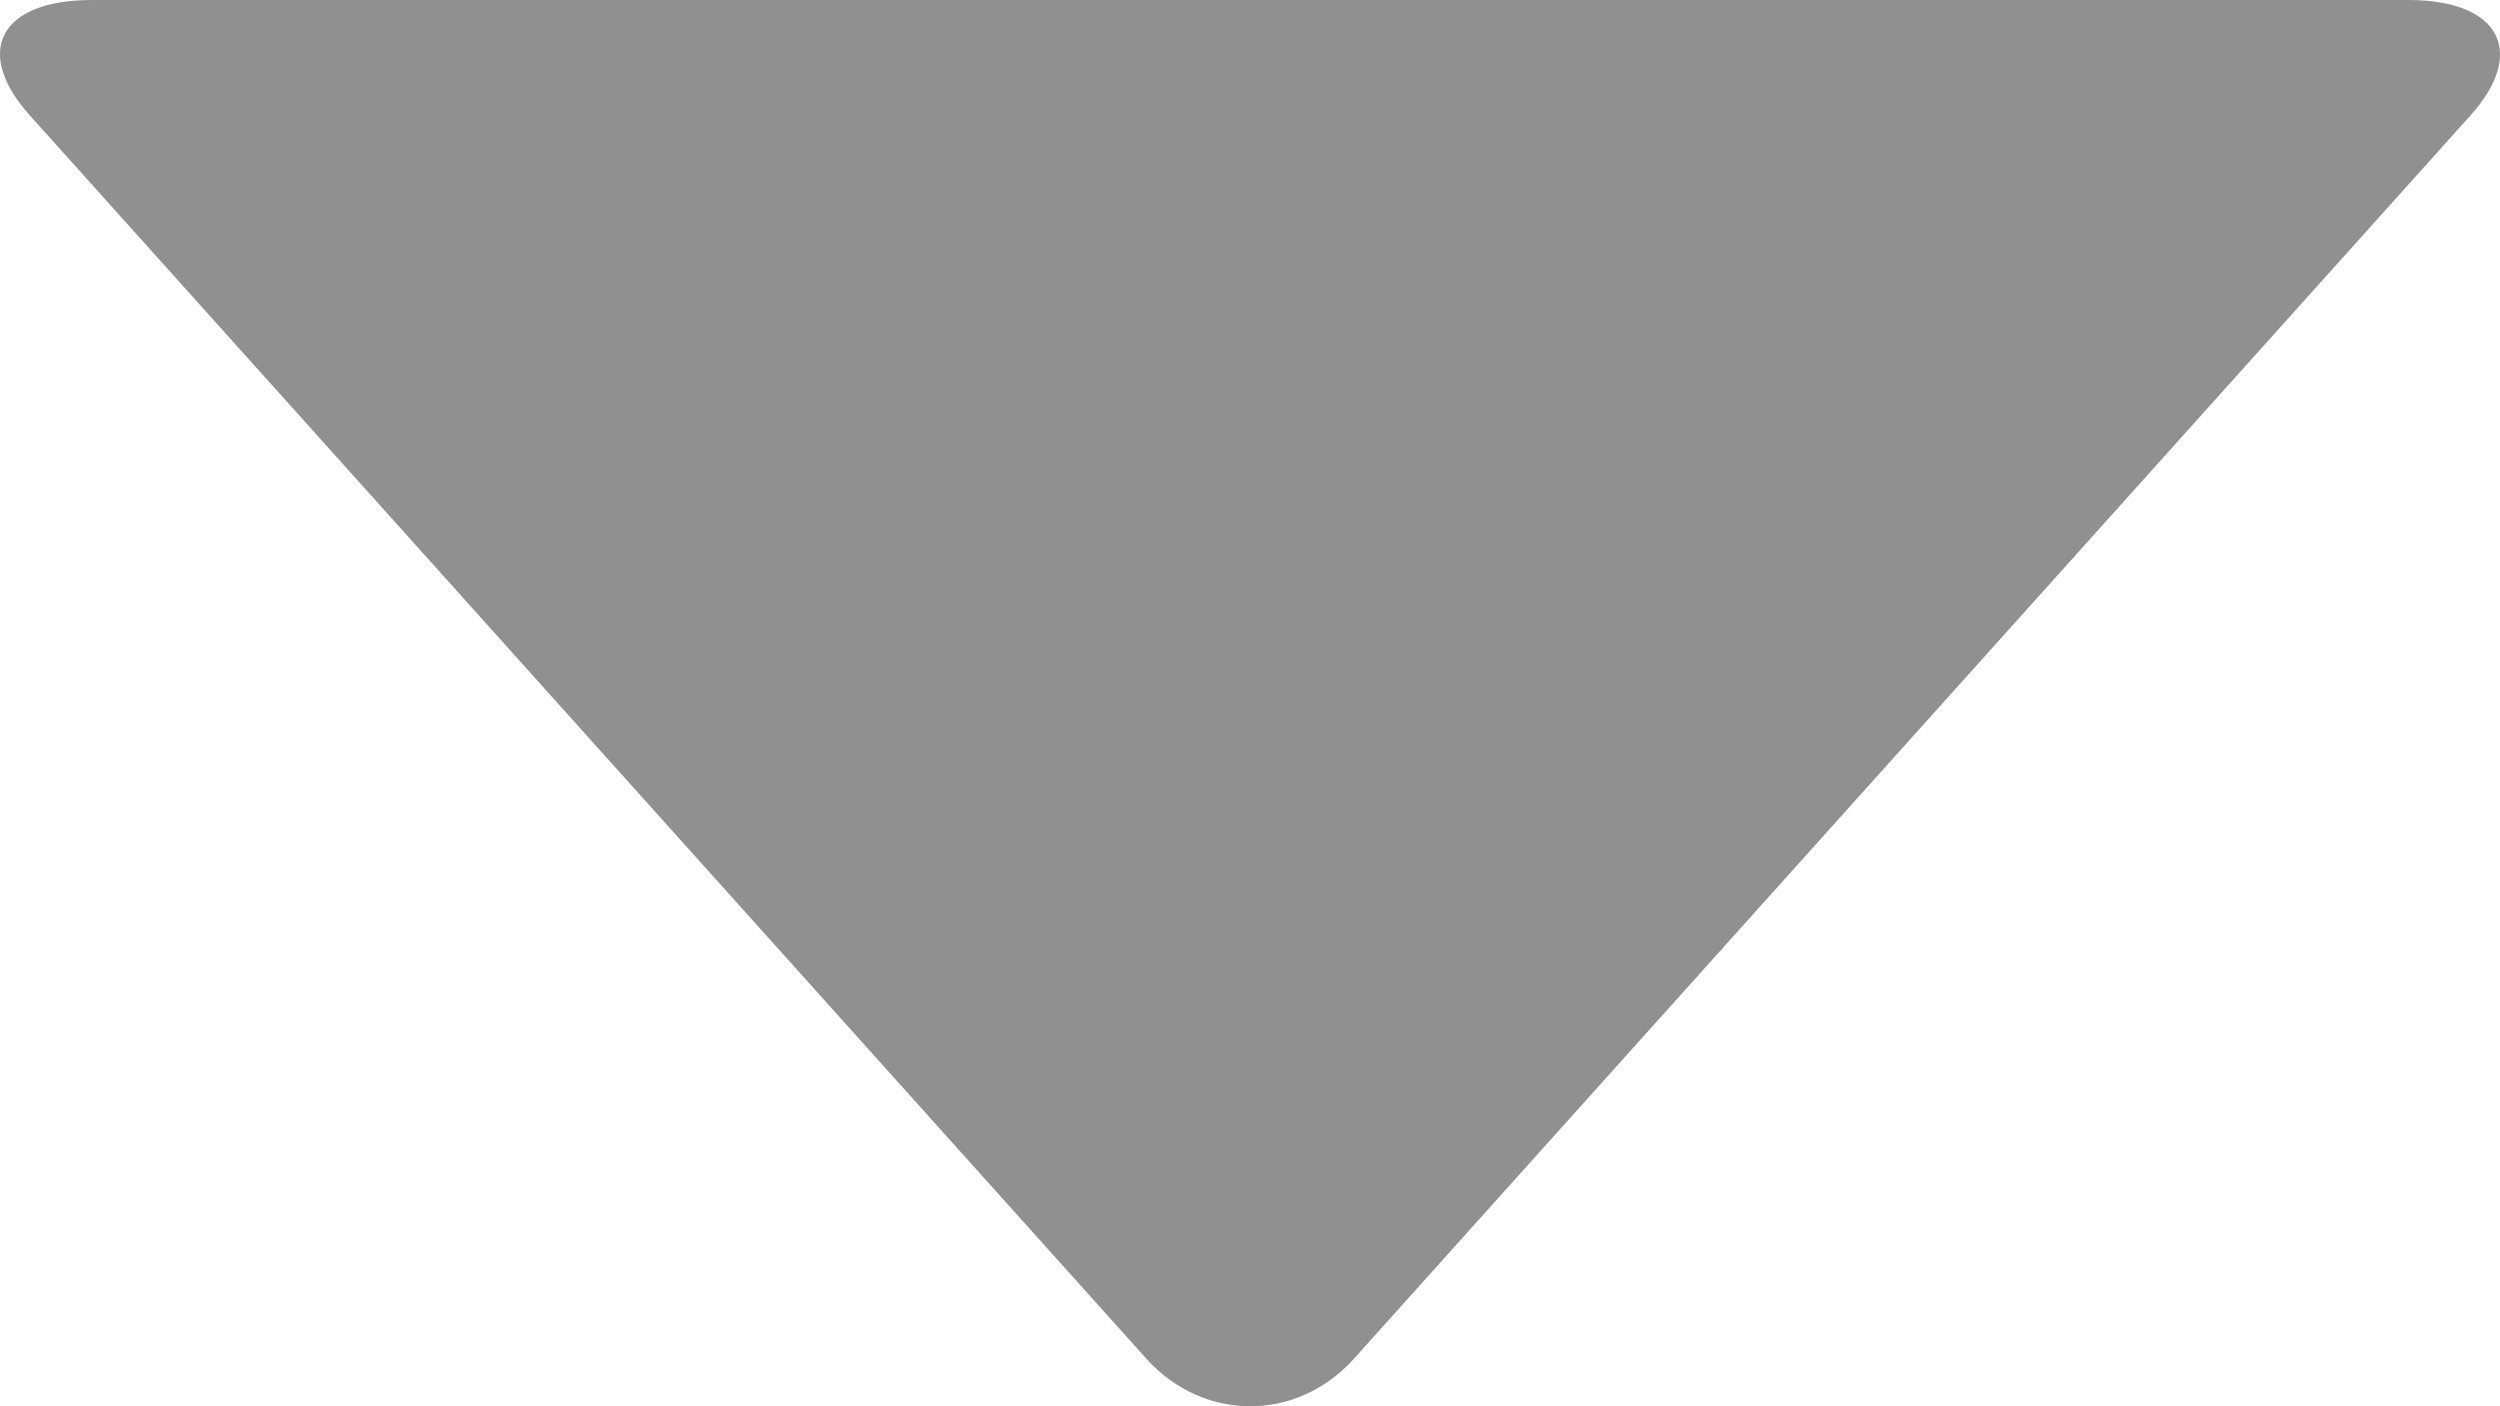 <svg xmlns="http://www.w3.org/2000/svg" width="16" height="9" viewBox="0 0 16 9">
  <path fill="#909090" fill-rule="evenodd" d="M41.666,72.695 C41.299,73.104 40.7,73.1 40.336,72.695 L33.192,64.74 C32.825,64.331 32.998,64 33.588,64 L48.415,64 C49.001,64 49.174,64.336 48.81,64.74 L41.666,72.695 Z" transform="translate(-33 -64)"/>
</svg>

